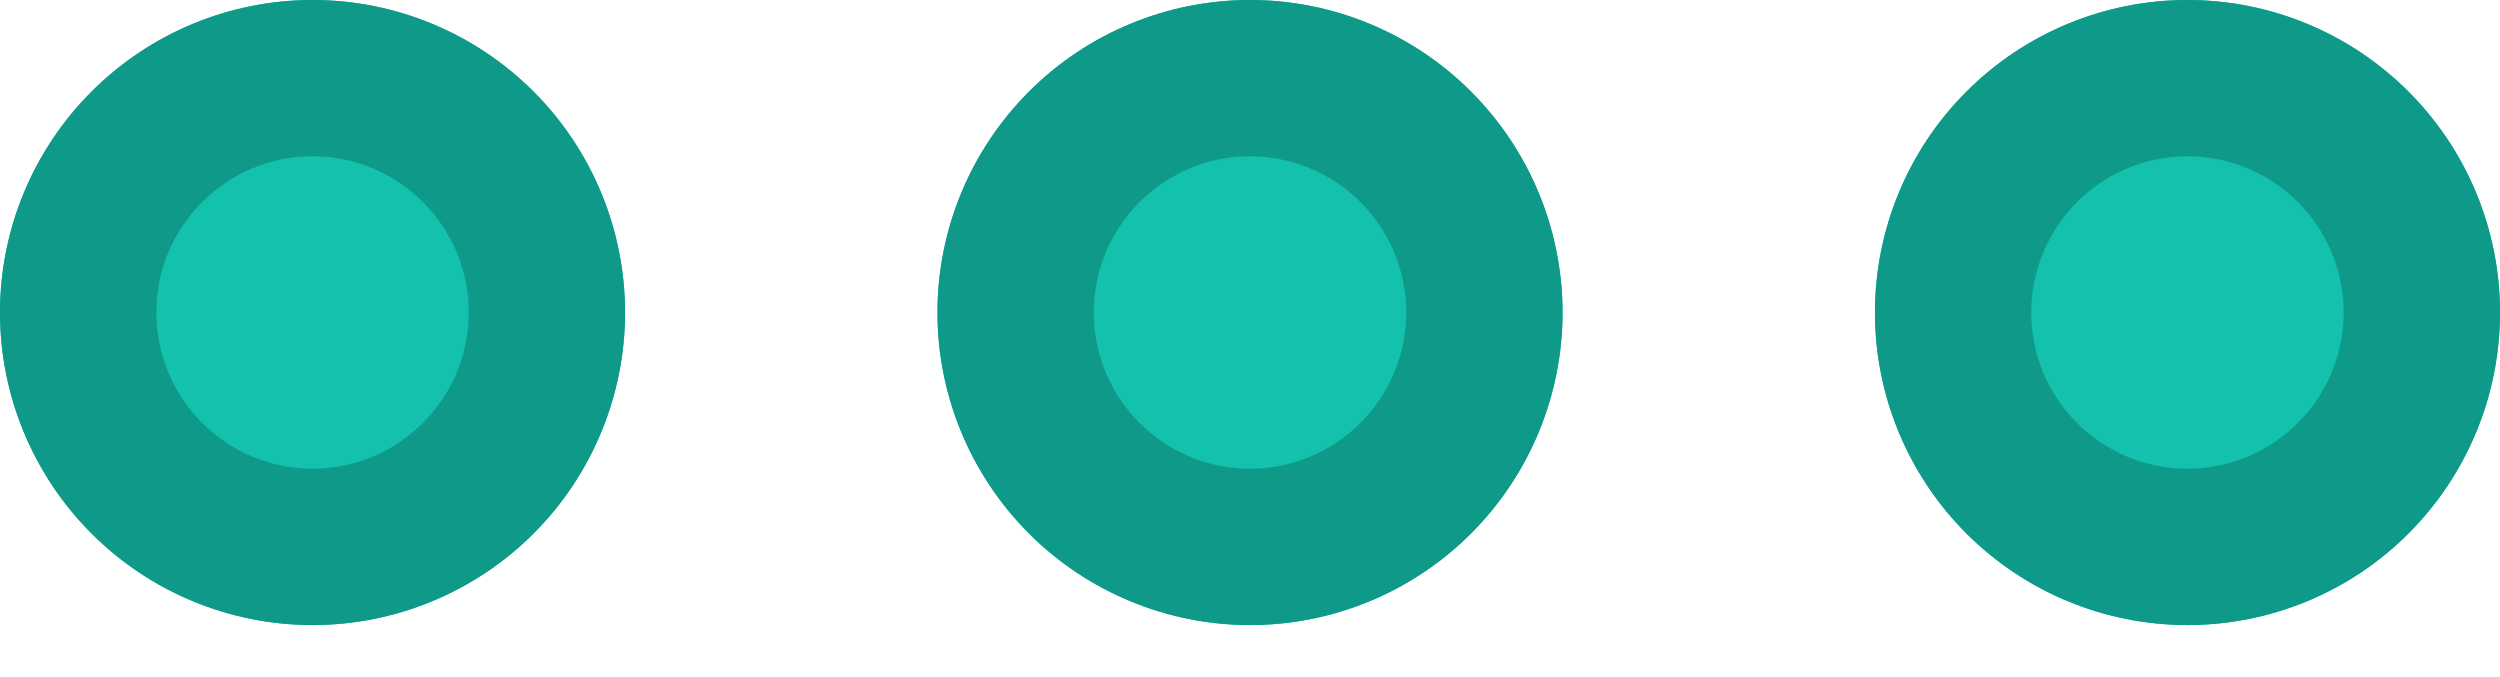 <svg width="48" height="13" viewBox="0 0 48 13" fill="none" xmlns="http://www.w3.org/2000/svg">
<path fill-rule="evenodd" clip-rule="evenodd" d="M6.001 0C4.409 0 2.883 0.632 1.758 1.758C0.632 2.883 0 4.409 0 6.001C0 7.592 0.632 9.118 1.758 10.244C2.883 11.369 4.409 12.001 6.001 12.001C7.592 12.001 9.118 11.369 10.244 10.244C11.369 9.118 12.001 7.592 12.001 6.001C12.001 4.409 11.369 2.883 10.244 1.758C9.118 0.632 7.592 0 6.001 0V0ZM24 0C22.409 0 20.882 0.632 19.757 1.758C18.632 2.883 17.999 4.409 17.999 6.001C17.999 7.592 18.632 9.118 19.757 10.244C20.882 11.369 22.409 12.001 24 12.001C25.591 12.001 27.118 11.369 28.243 10.244C29.368 9.118 30.001 7.592 30.001 6.001C30.001 4.409 29.368 2.883 28.243 1.758C27.118 0.632 25.591 0 24 0V0ZM41.999 0C40.408 0 38.882 0.632 37.756 1.758C36.631 2.883 35.999 4.409 35.999 6.001C35.999 7.592 36.631 9.118 37.756 10.244C38.882 11.369 40.408 12.001 41.999 12.001C43.591 12.001 45.117 11.369 46.242 10.244C47.368 9.118 48 7.592 48 6.001C48 4.409 47.368 2.883 46.242 1.758C45.117 0.632 43.591 0 41.999 0" fill="#13C1AC"/>
<path fill-rule="evenodd" clip-rule="evenodd" d="M6.001 0C4.409 0 2.883 0.632 1.758 1.758C0.632 2.883 0 4.409 0 6.001C0 7.592 0.632 9.118 1.758 10.244C2.883 11.369 4.409 12.001 6.001 12.001C7.592 12.001 9.118 11.369 10.244 10.244C11.369 9.118 12.001 7.592 12.001 6.001C12.001 4.409 11.369 2.883 10.244 1.758C9.118 0.632 7.592 0 6.001 0V0ZM6.001 3C7.655 3 9 4.345 9 6C9 6.795 8.683 7.558 8.121 8.12C7.559 8.683 6.796 8.999 6.001 9C5.205 8.999 4.443 8.683 3.88 8.12C3.318 7.558 3.002 6.795 3.001 6C3.001 4.347 4.346 3 6.001 3ZM24 0C25.591 0 27.118 0.632 28.243 1.758C29.368 2.883 30.001 4.409 30.001 6.001C30.001 7.592 29.368 9.118 28.243 10.244C27.118 11.369 25.591 12.001 24 12.001C22.409 12.001 20.882 11.369 19.757 10.244C18.632 9.118 17.999 7.592 17.999 6.001C17.999 4.409 18.632 2.883 19.757 1.758C20.882 0.632 22.409 0 24 0V0ZM24 3C23.205 3.001 22.442 3.317 21.88 3.879C21.317 4.442 21.001 5.204 21 6C21 7.656 22.346 9 24 9C24.795 8.999 25.558 8.683 26.12 8.12C26.683 7.558 26.999 6.795 27 6C26.999 5.204 26.683 4.442 26.12 3.879C25.558 3.317 24.795 3.001 24 3V3ZM41.999 0C43.591 0 45.117 0.632 46.242 1.758C47.368 2.883 48 4.409 48 6.001C48 7.592 47.368 9.118 46.242 10.244C45.117 11.369 43.591 12.001 41.999 12.001C40.408 12.001 38.882 11.369 37.756 10.244C36.631 9.118 35.999 7.592 35.999 6.001C35.999 4.409 36.631 2.883 37.756 1.758C38.882 0.632 40.408 0 41.999 0V0ZM41.999 3C41.204 3.001 40.441 3.317 39.879 3.879C39.317 4.442 39 5.204 38.999 6C38.999 7.656 40.345 9 41.999 9C42.795 8.999 43.557 8.683 44.12 8.12C44.682 7.558 44.998 6.795 44.999 6C44.998 5.204 44.682 4.442 44.12 3.879C43.557 3.317 42.795 3.001 41.999 3V3Z" fill="#0F9989"/>
</svg>
